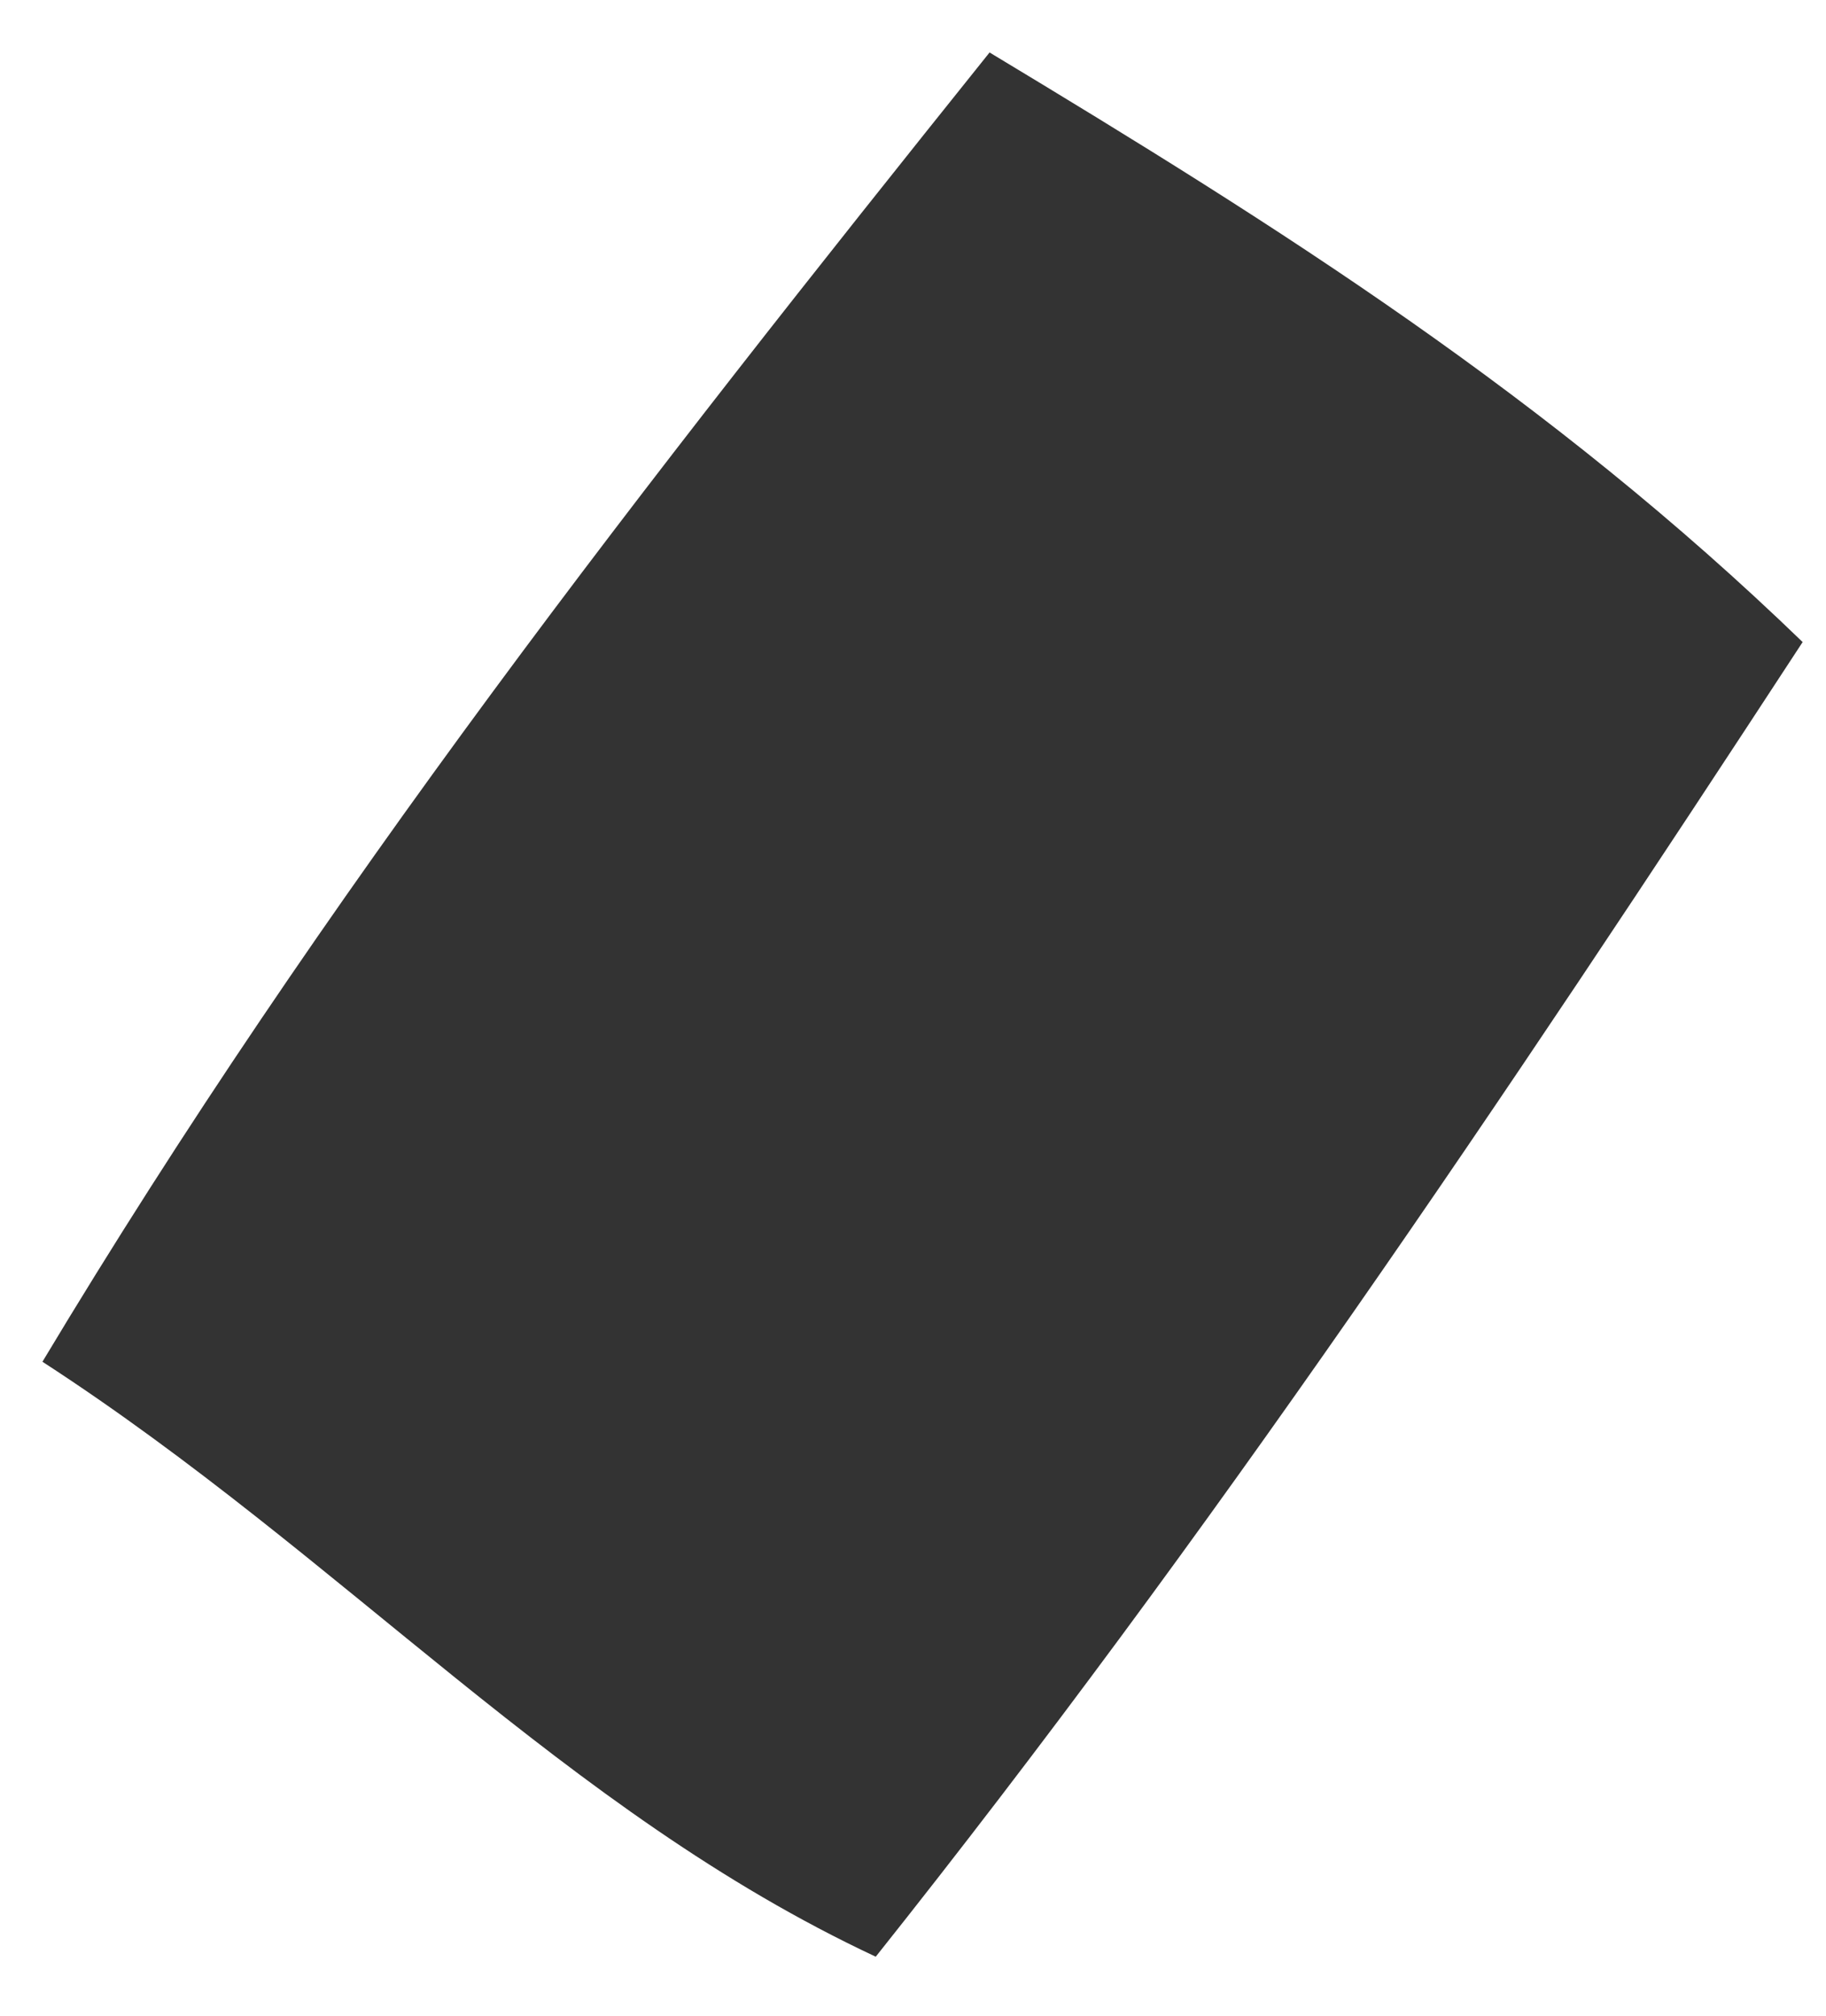 <svg xmlns="http://www.w3.org/2000/svg" width="29" height="32" viewBox="0 0 29 32" fill="none"><path d="M13.906 31.062C8.965 28.75 5.471 24.728 0.674 21.618C5.147 14.166 10.217 7.694 15.716 0.833C20.314 3.603 24.604 6.301 28.629 10.193C23.867 17.474 19.242 24.363 13.906 31.066V31.062Z" fill="#333333"></path></svg>